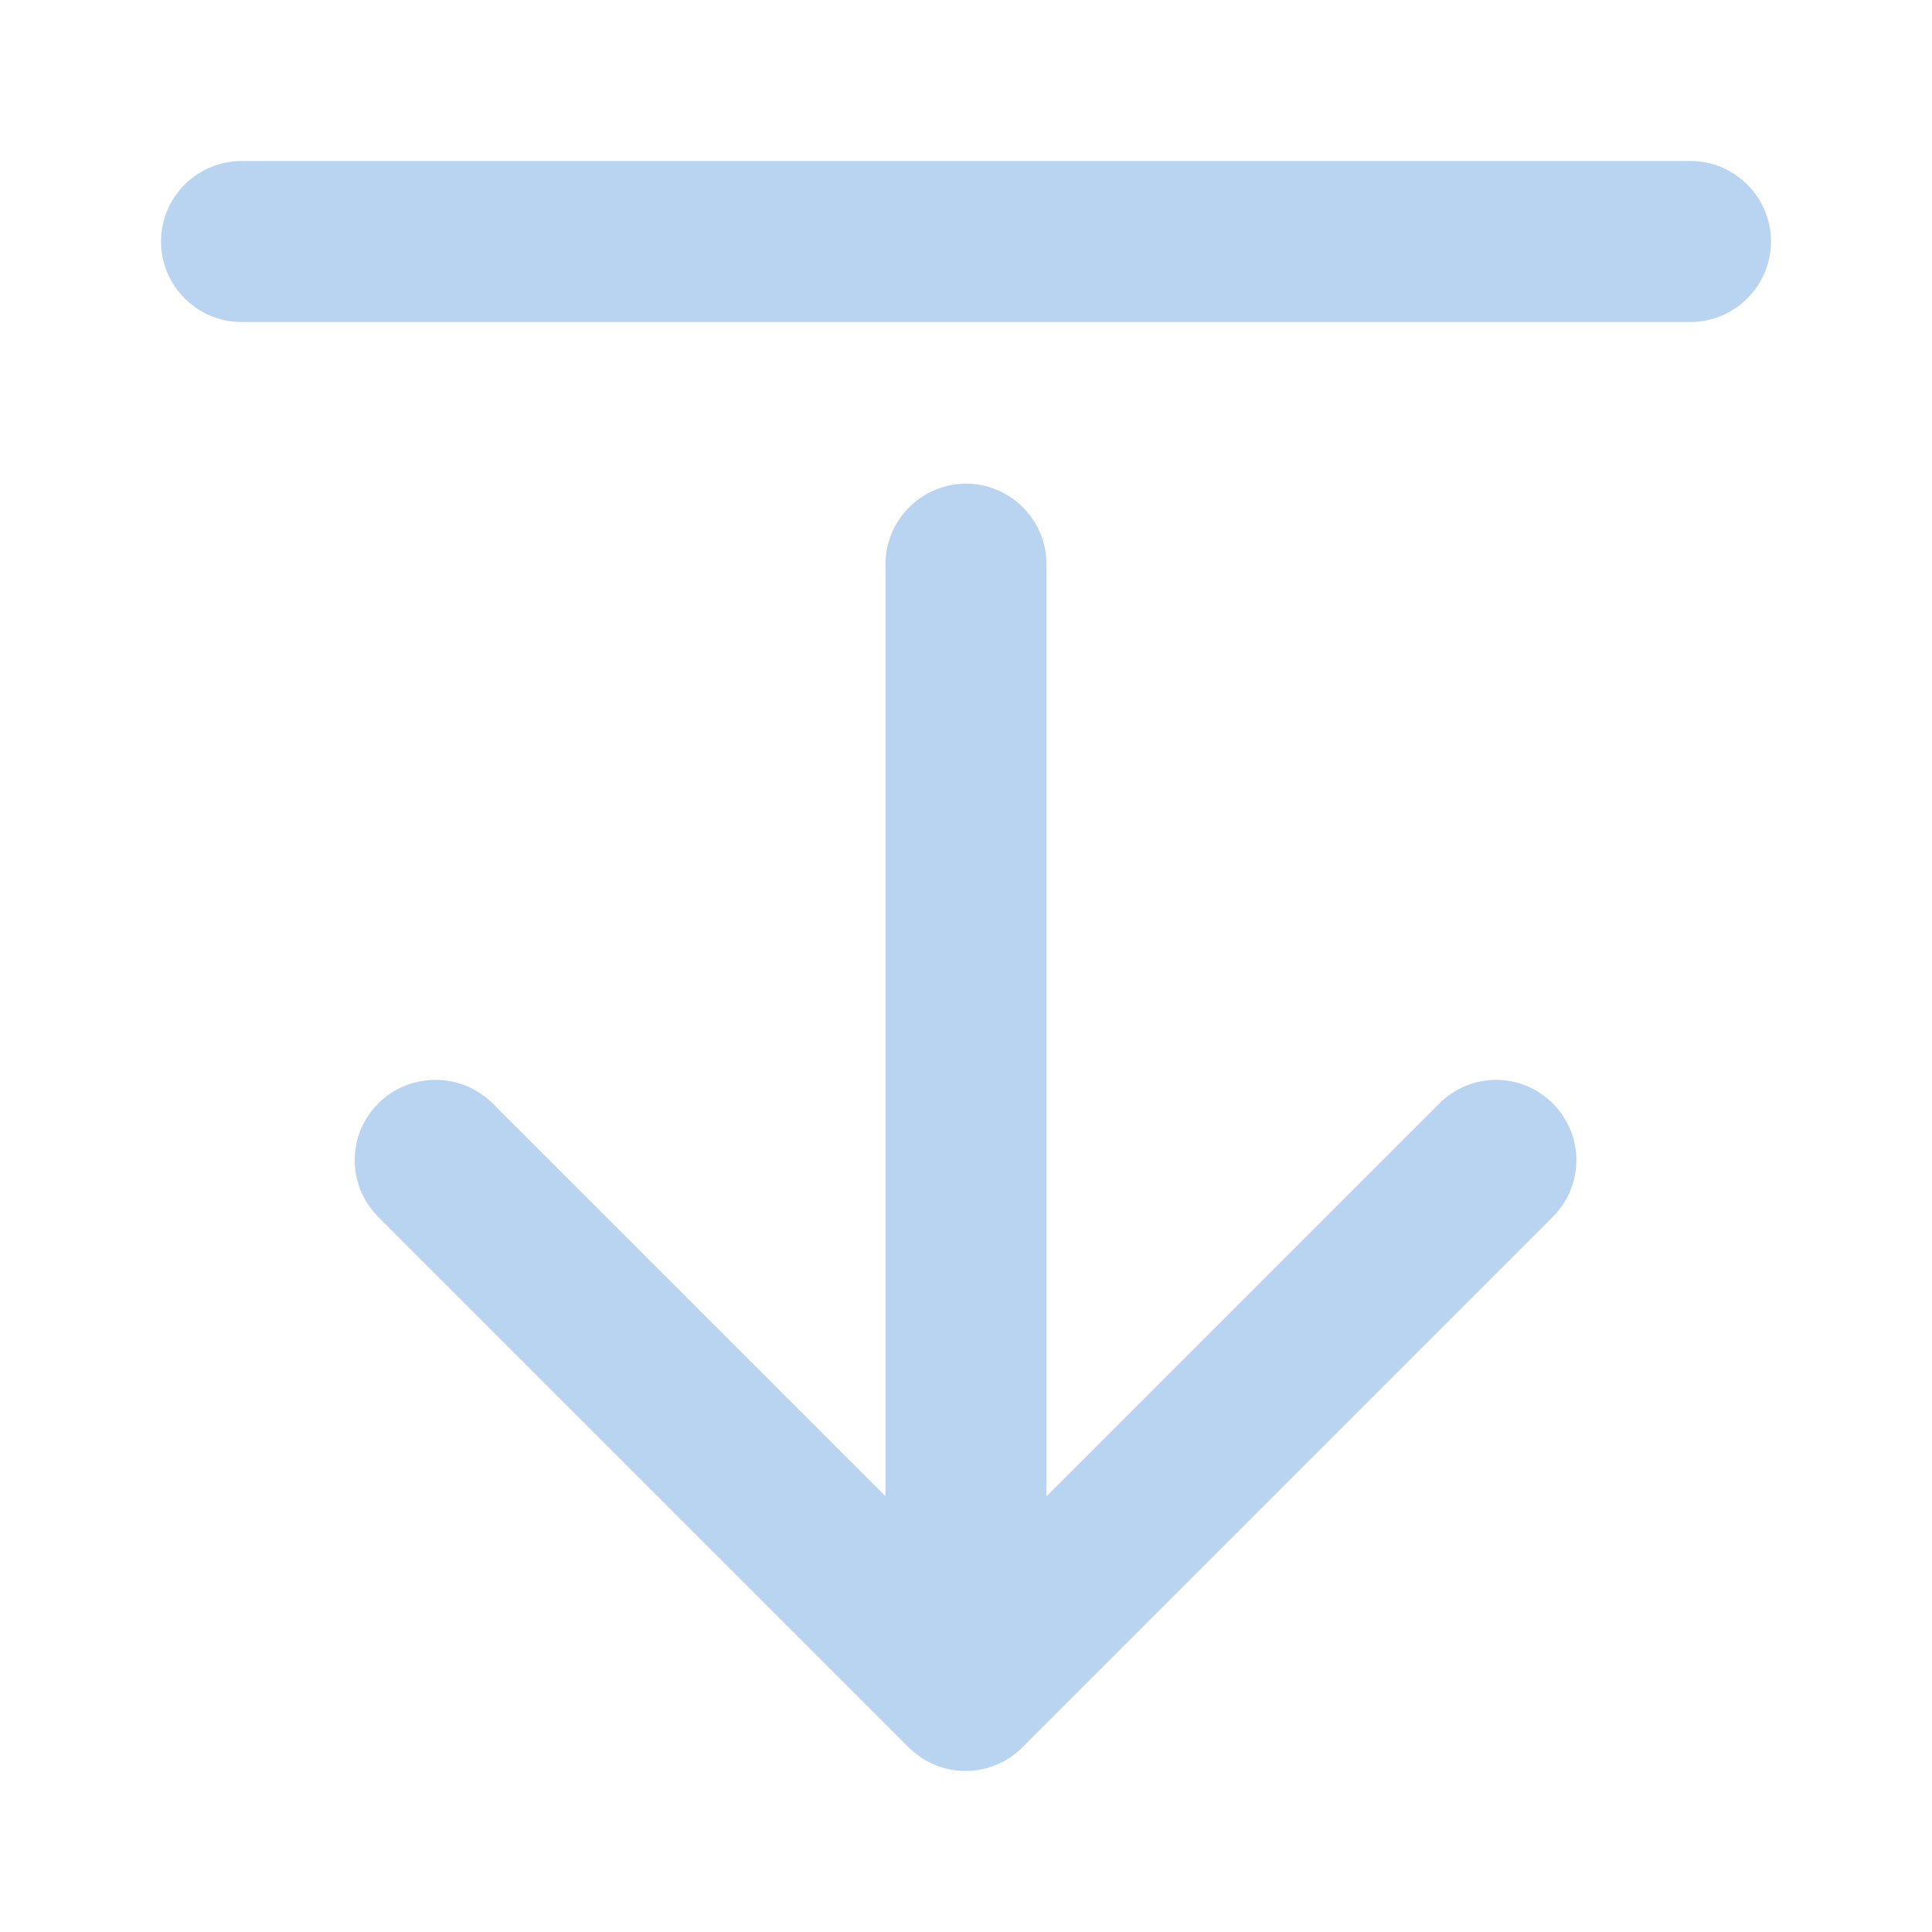 <?xml version="1.0" encoding="UTF-8" standalone="no"?>
<svg
   xmlns:dc="http://purl.org/dc/elements/1.1/"
   xmlns:cc="http://creativecommons.org/ns#"
   xmlns:rdf="http://www.w3.org/1999/02/22-rdf-syntax-ns#"
   xmlns:svg="http://www.w3.org/2000/svg"
   xmlns="http://www.w3.org/2000/svg"
   xmlns:sodipodi="http://sodipodi.sourceforge.net/DTD/sodipodi-0.dtd"
   xmlns:inkscape="http://www.inkscape.org/namespaces/inkscape"
   version="1.1"
   id="mdi-arrow-collapse-right"
   width="24"
   height="24"
   viewBox="0 0 24 24"
   sodipodi:docname="zoom-in-x (copy) 3.svg"
   inkscape:version="1.0.2 (e86c870879, 2021-01-15)">
  <defs
     id="defs7" />
  <sodipodi:namedview
     pagecolor="#ffffff"
     bordercolor="#666666"
     borderopacity="1"
     objecttolerance="10"
     gridtolerance="10"
     guidetolerance="10"
     inkscape:pageopacity="0"
     inkscape:pageshadow="2"
     inkscape:window-width="1920"
     inkscape:window-height="1011"
     id="namedview5"
     showgrid="false"
     inkscape:zoom="25.00354"
     inkscape:cx="15.632387"
     inkscape:cy="13.858448"
     inkscape:window-x="0"
     inkscape:window-y="0"
     inkscape:window-maximized="1"
     inkscape:current-layer="mdi-arrow-collapse-right"
     inkscape:document-rotation="0" />
  <path fill="#B9D4F0"
     id="path2-3"
     d="m 22,3 c 0,0.55 -0.45,1 -1,1 h -18 c -0.55,0 -1,-0.45 -1,-1 0,-0.55 0.45,-1 1,-1 h 18 c 0.55,0 1,0.45 1,1 z m -2.418,11.412 c 0,0.255 -0.098,0.51 -0.293,0.705 l -6.59,6.59 c -0.39,0.39 -1.02,0.39 -1.41,0 L 4.699,15.117 c -0.39,-0.39 -0.39,-1.02 0,-1.41 0.39,-0.39 1.03,-0.39 1.42,0 l 4.881,4.881 V 7.008 c 0,-0.55 0.45,-1 1,-1 0.55,0 1,0.45 1,1 v 11.58 l 4.881,-4.881 c 0.39,-0.39 1.018,-0.39 1.408,0 0.195,0.195 0.293,0.45 0.293,0.705 z" />
</svg>
